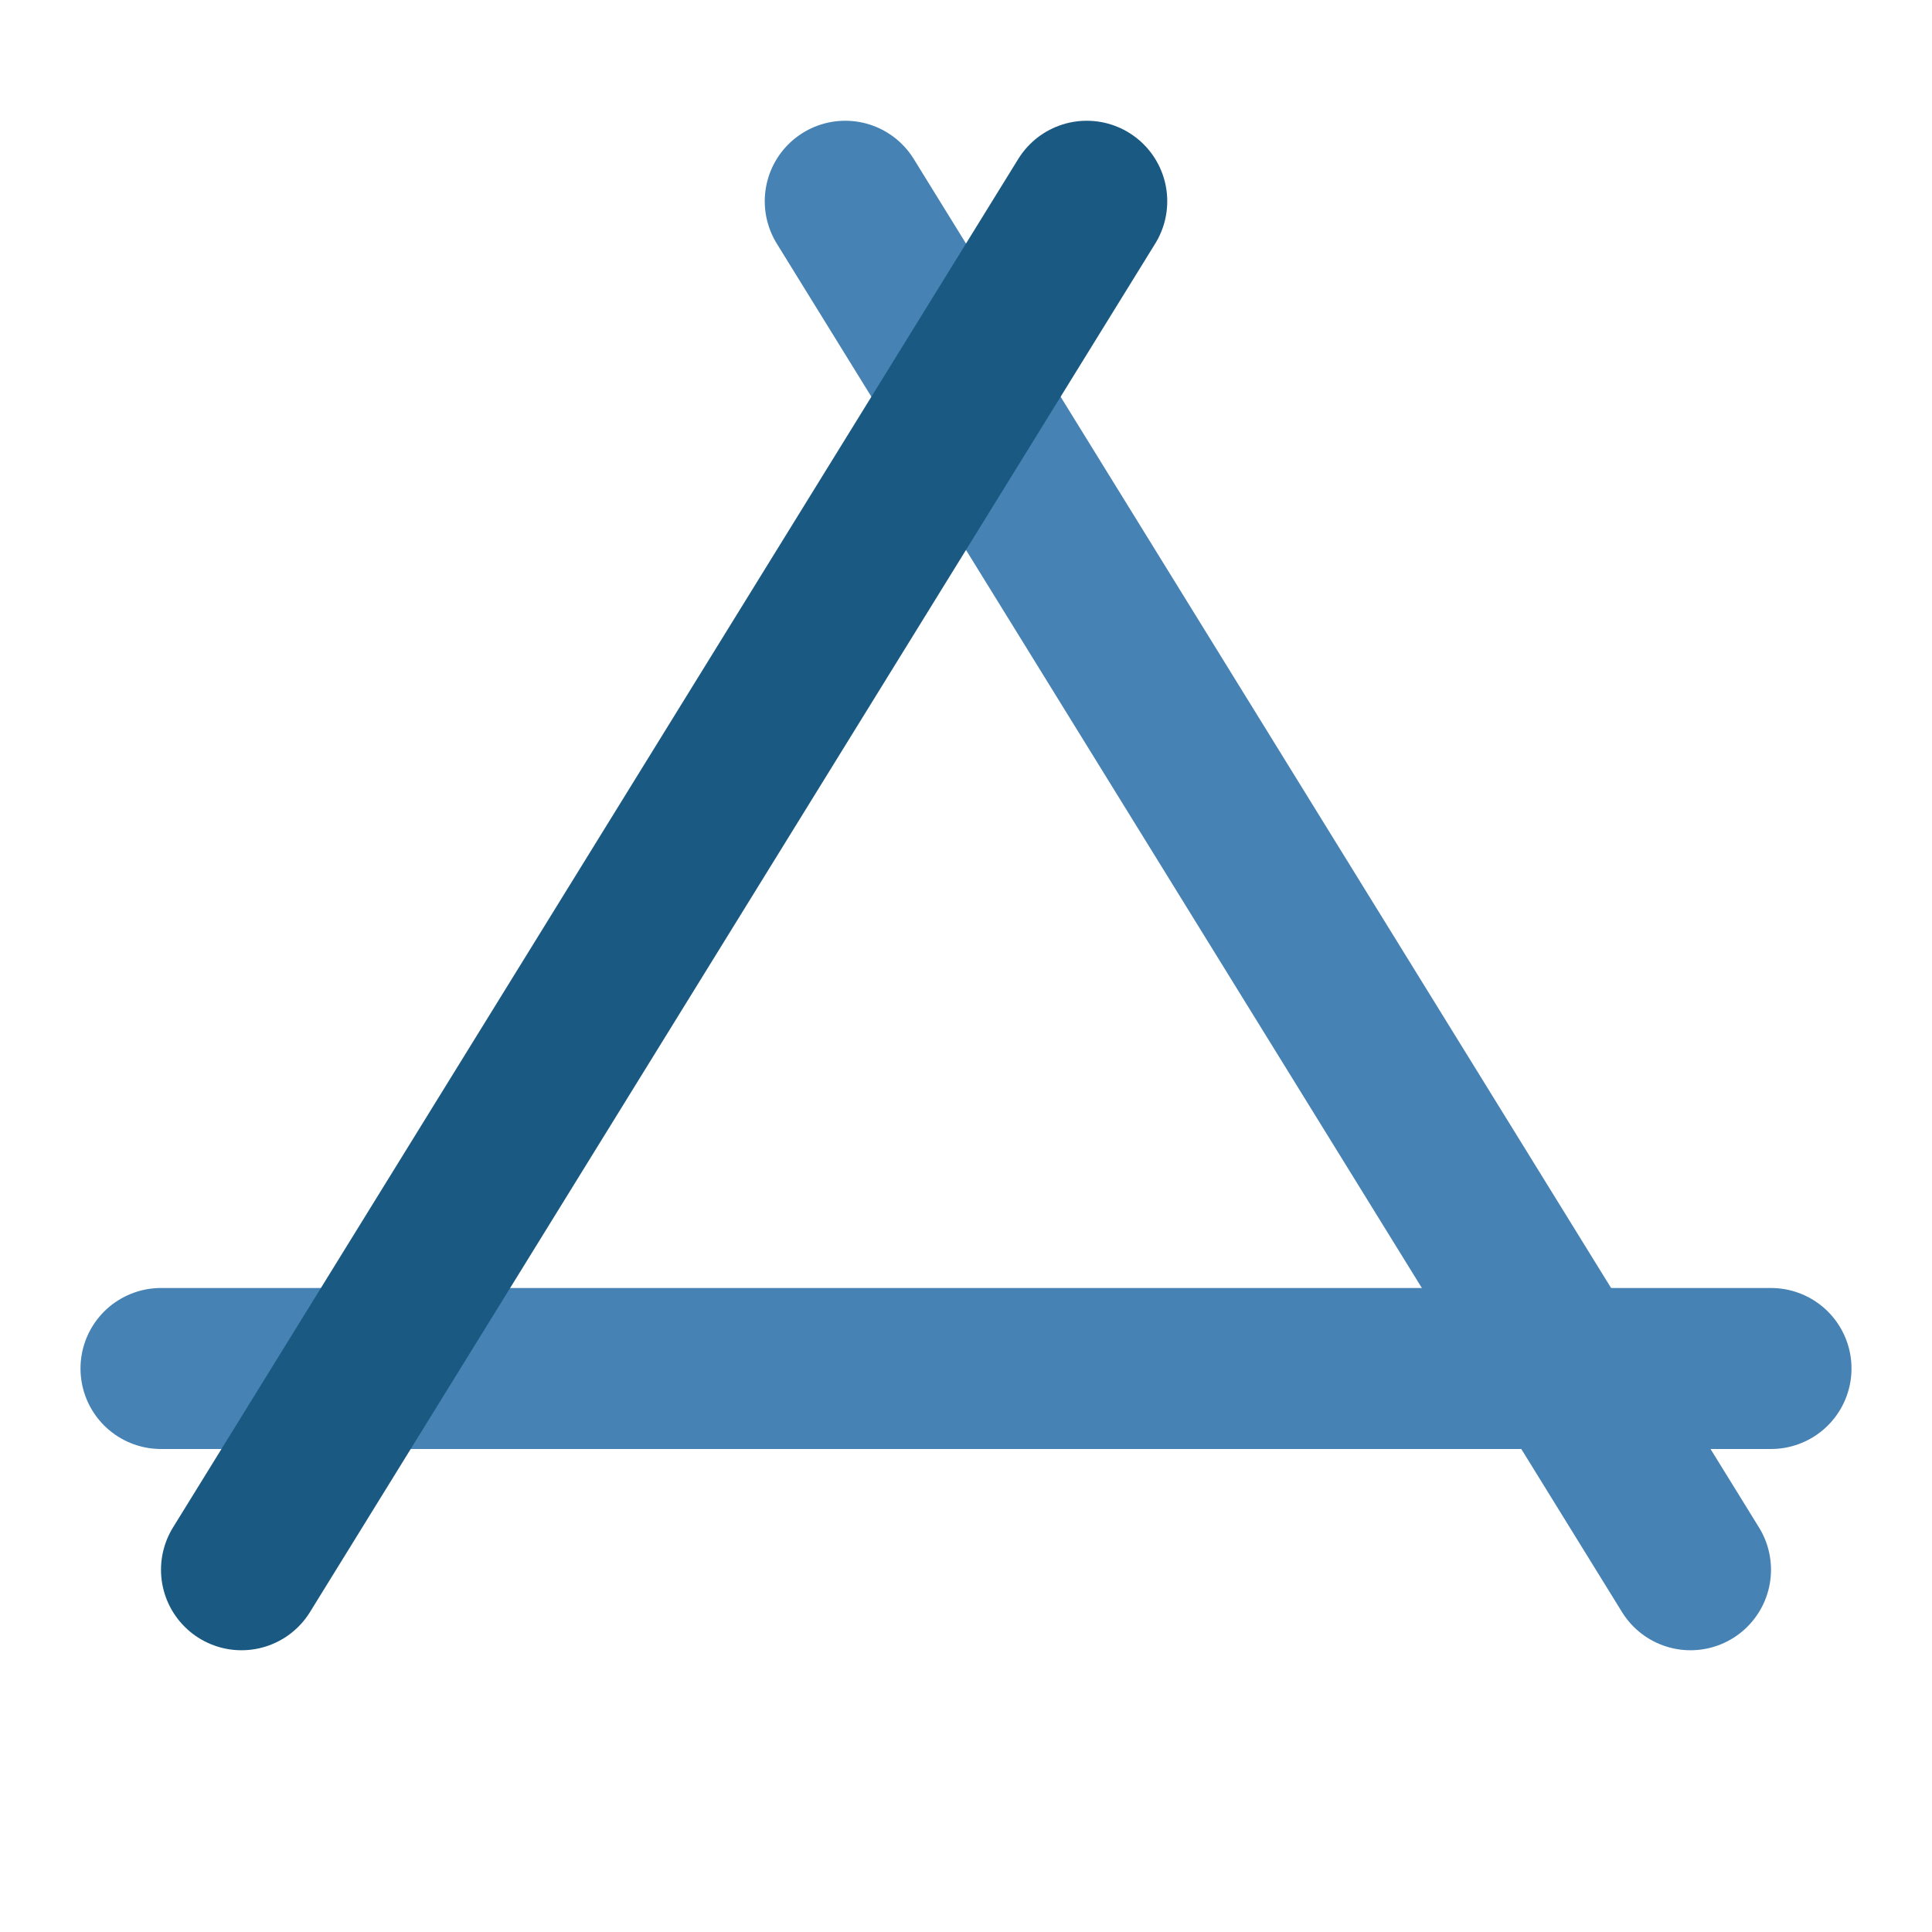 <svg width="20" height="20" viewBox="0 0 48 48" fill="none" xmlns="http://www.w3.org/2000/svg"><path d="M4 34H44" stroke="steelblue" stroke-width="4" stroke-linecap="round" stroke-linejoin="round"></path><path d="M42 39L21 5" stroke="steelblue" stroke-width="4" stroke-linecap="round" stroke-linejoin="round"></path><path d="M6 39L27 5" stroke="#1a5a82" stroke-width="4" stroke-linecap="round" stroke-linejoin="round"></path></svg>